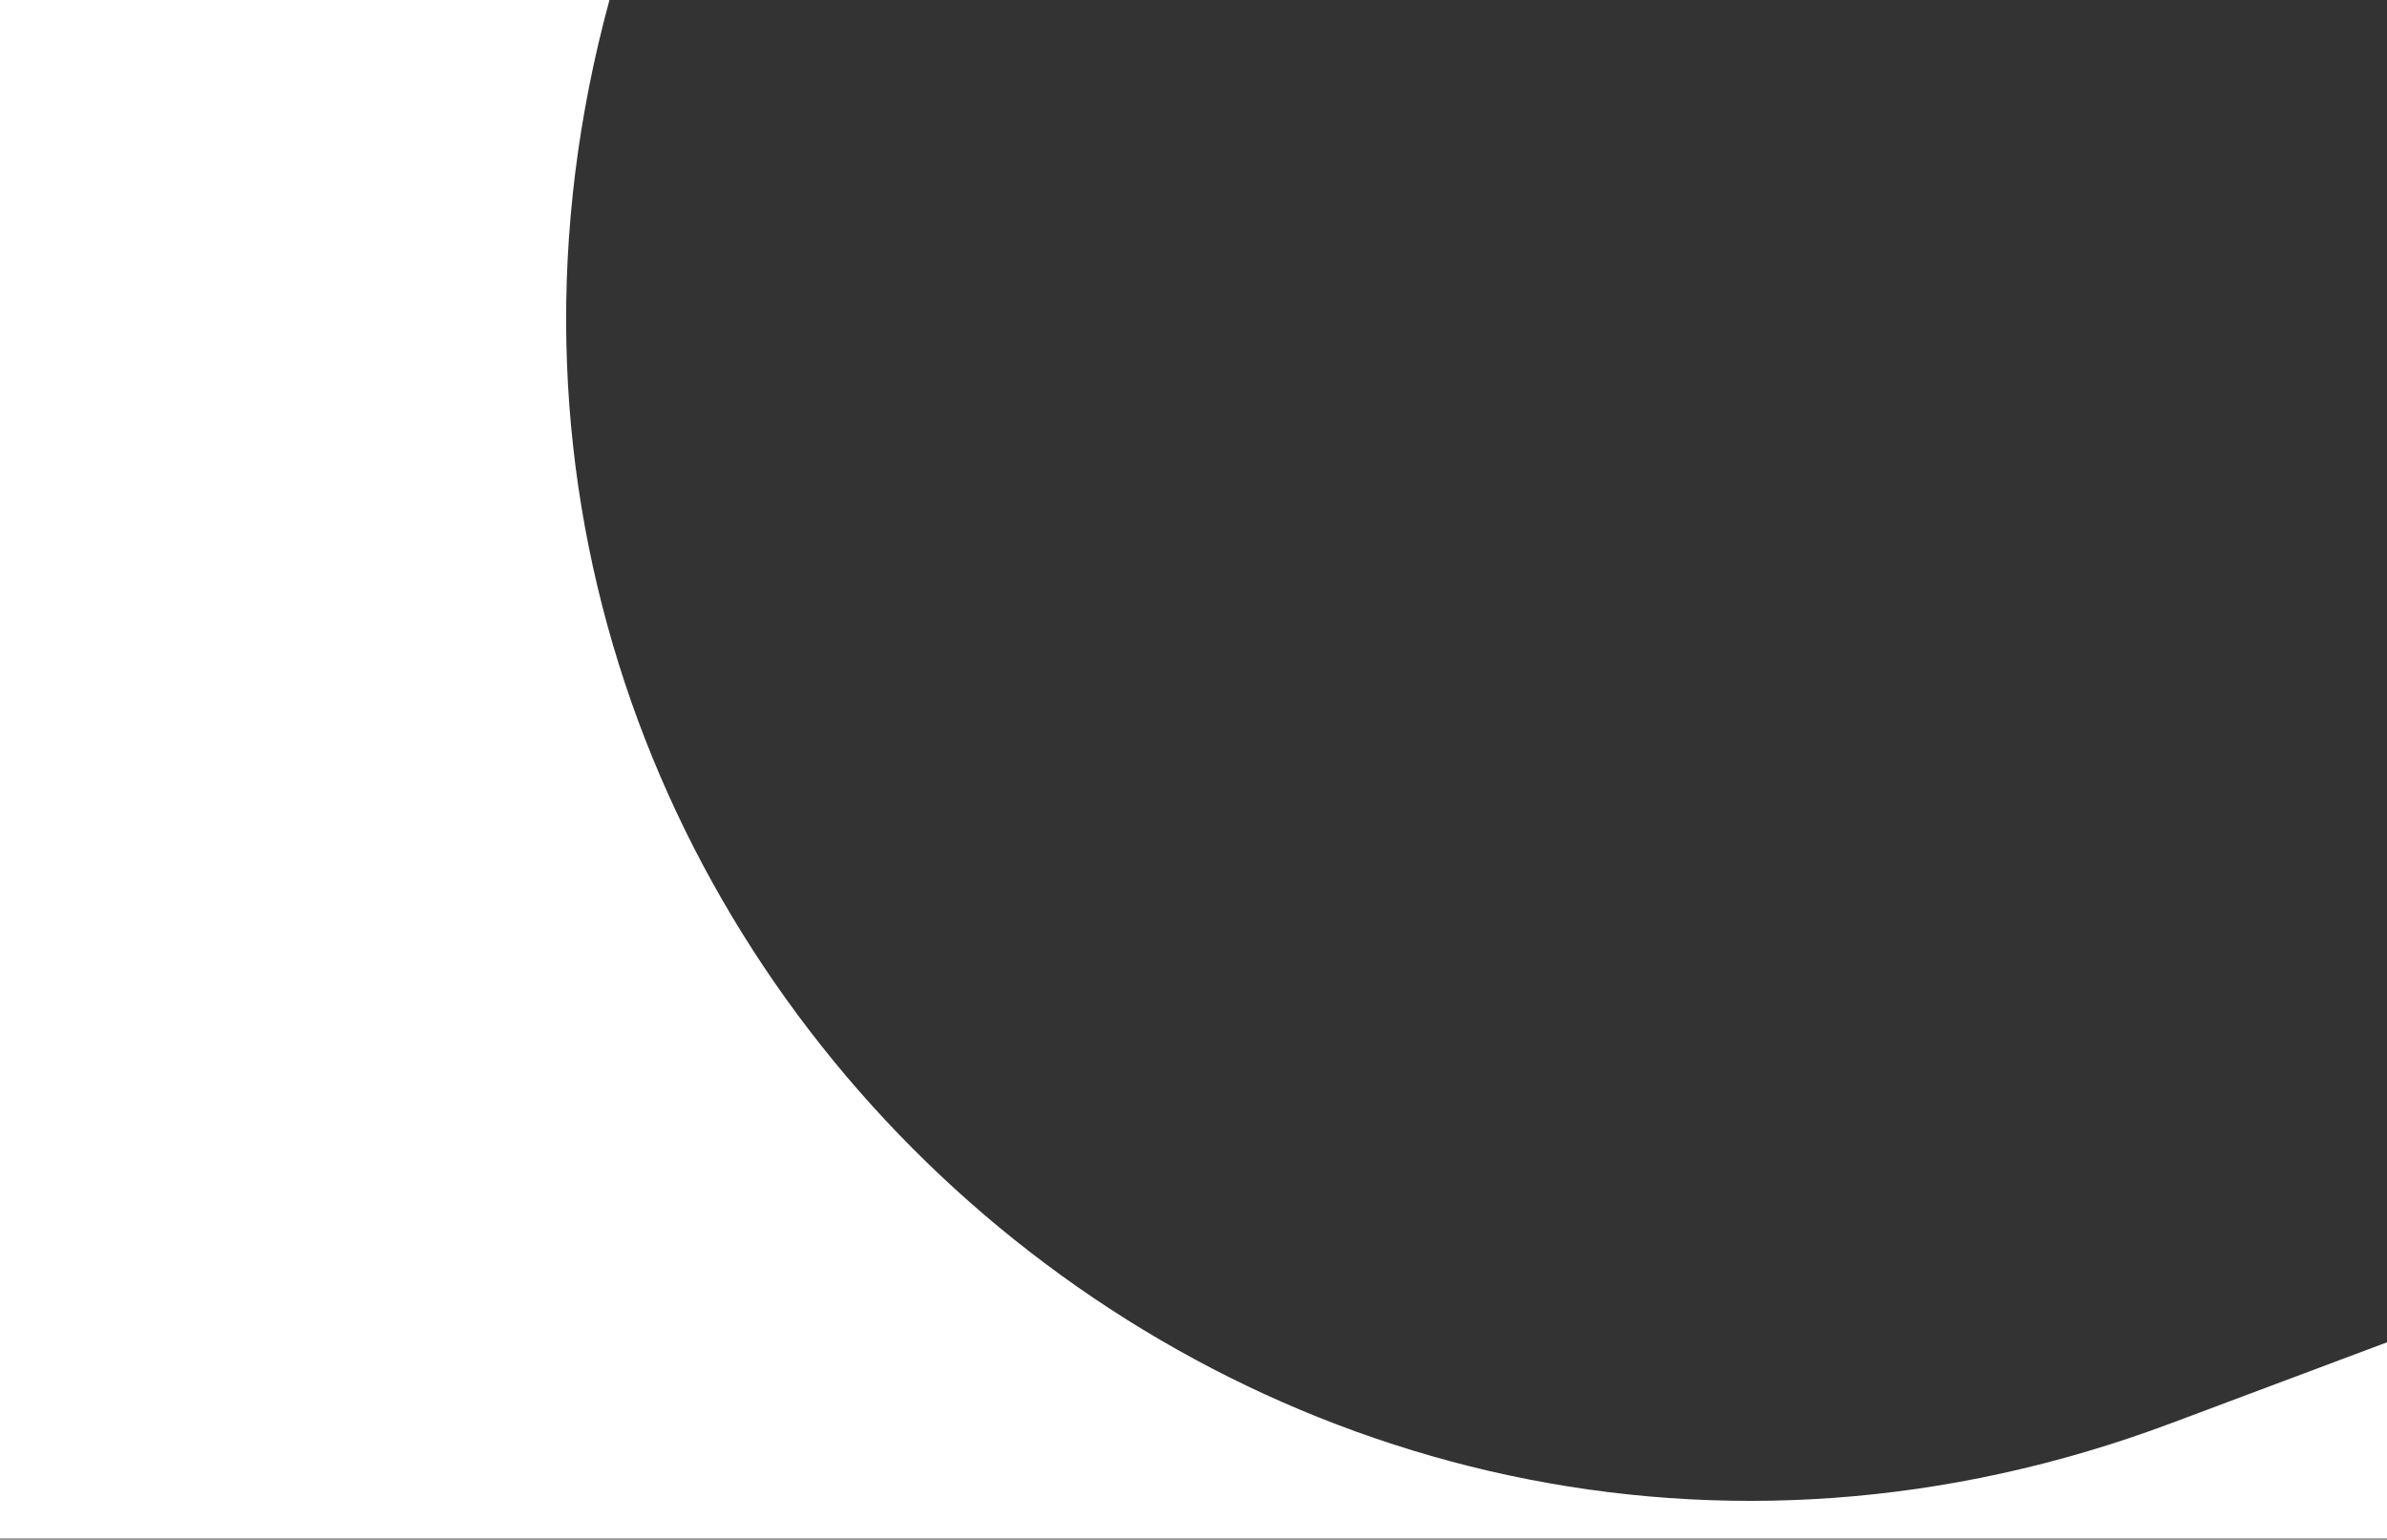 <svg width="893" height="576" viewBox="0 0 893 576" fill="none" xmlns="http://www.w3.org/2000/svg">
<rect x="0" y="0" width="893" height="576" fill="#333333" stroke="none"/>
<path d="M0 0H228.011C132.852 349.317 473.285 659.558 812.289 532.46L893 502.2V575.656H0V0Z" fill="white"/>
</svg>
